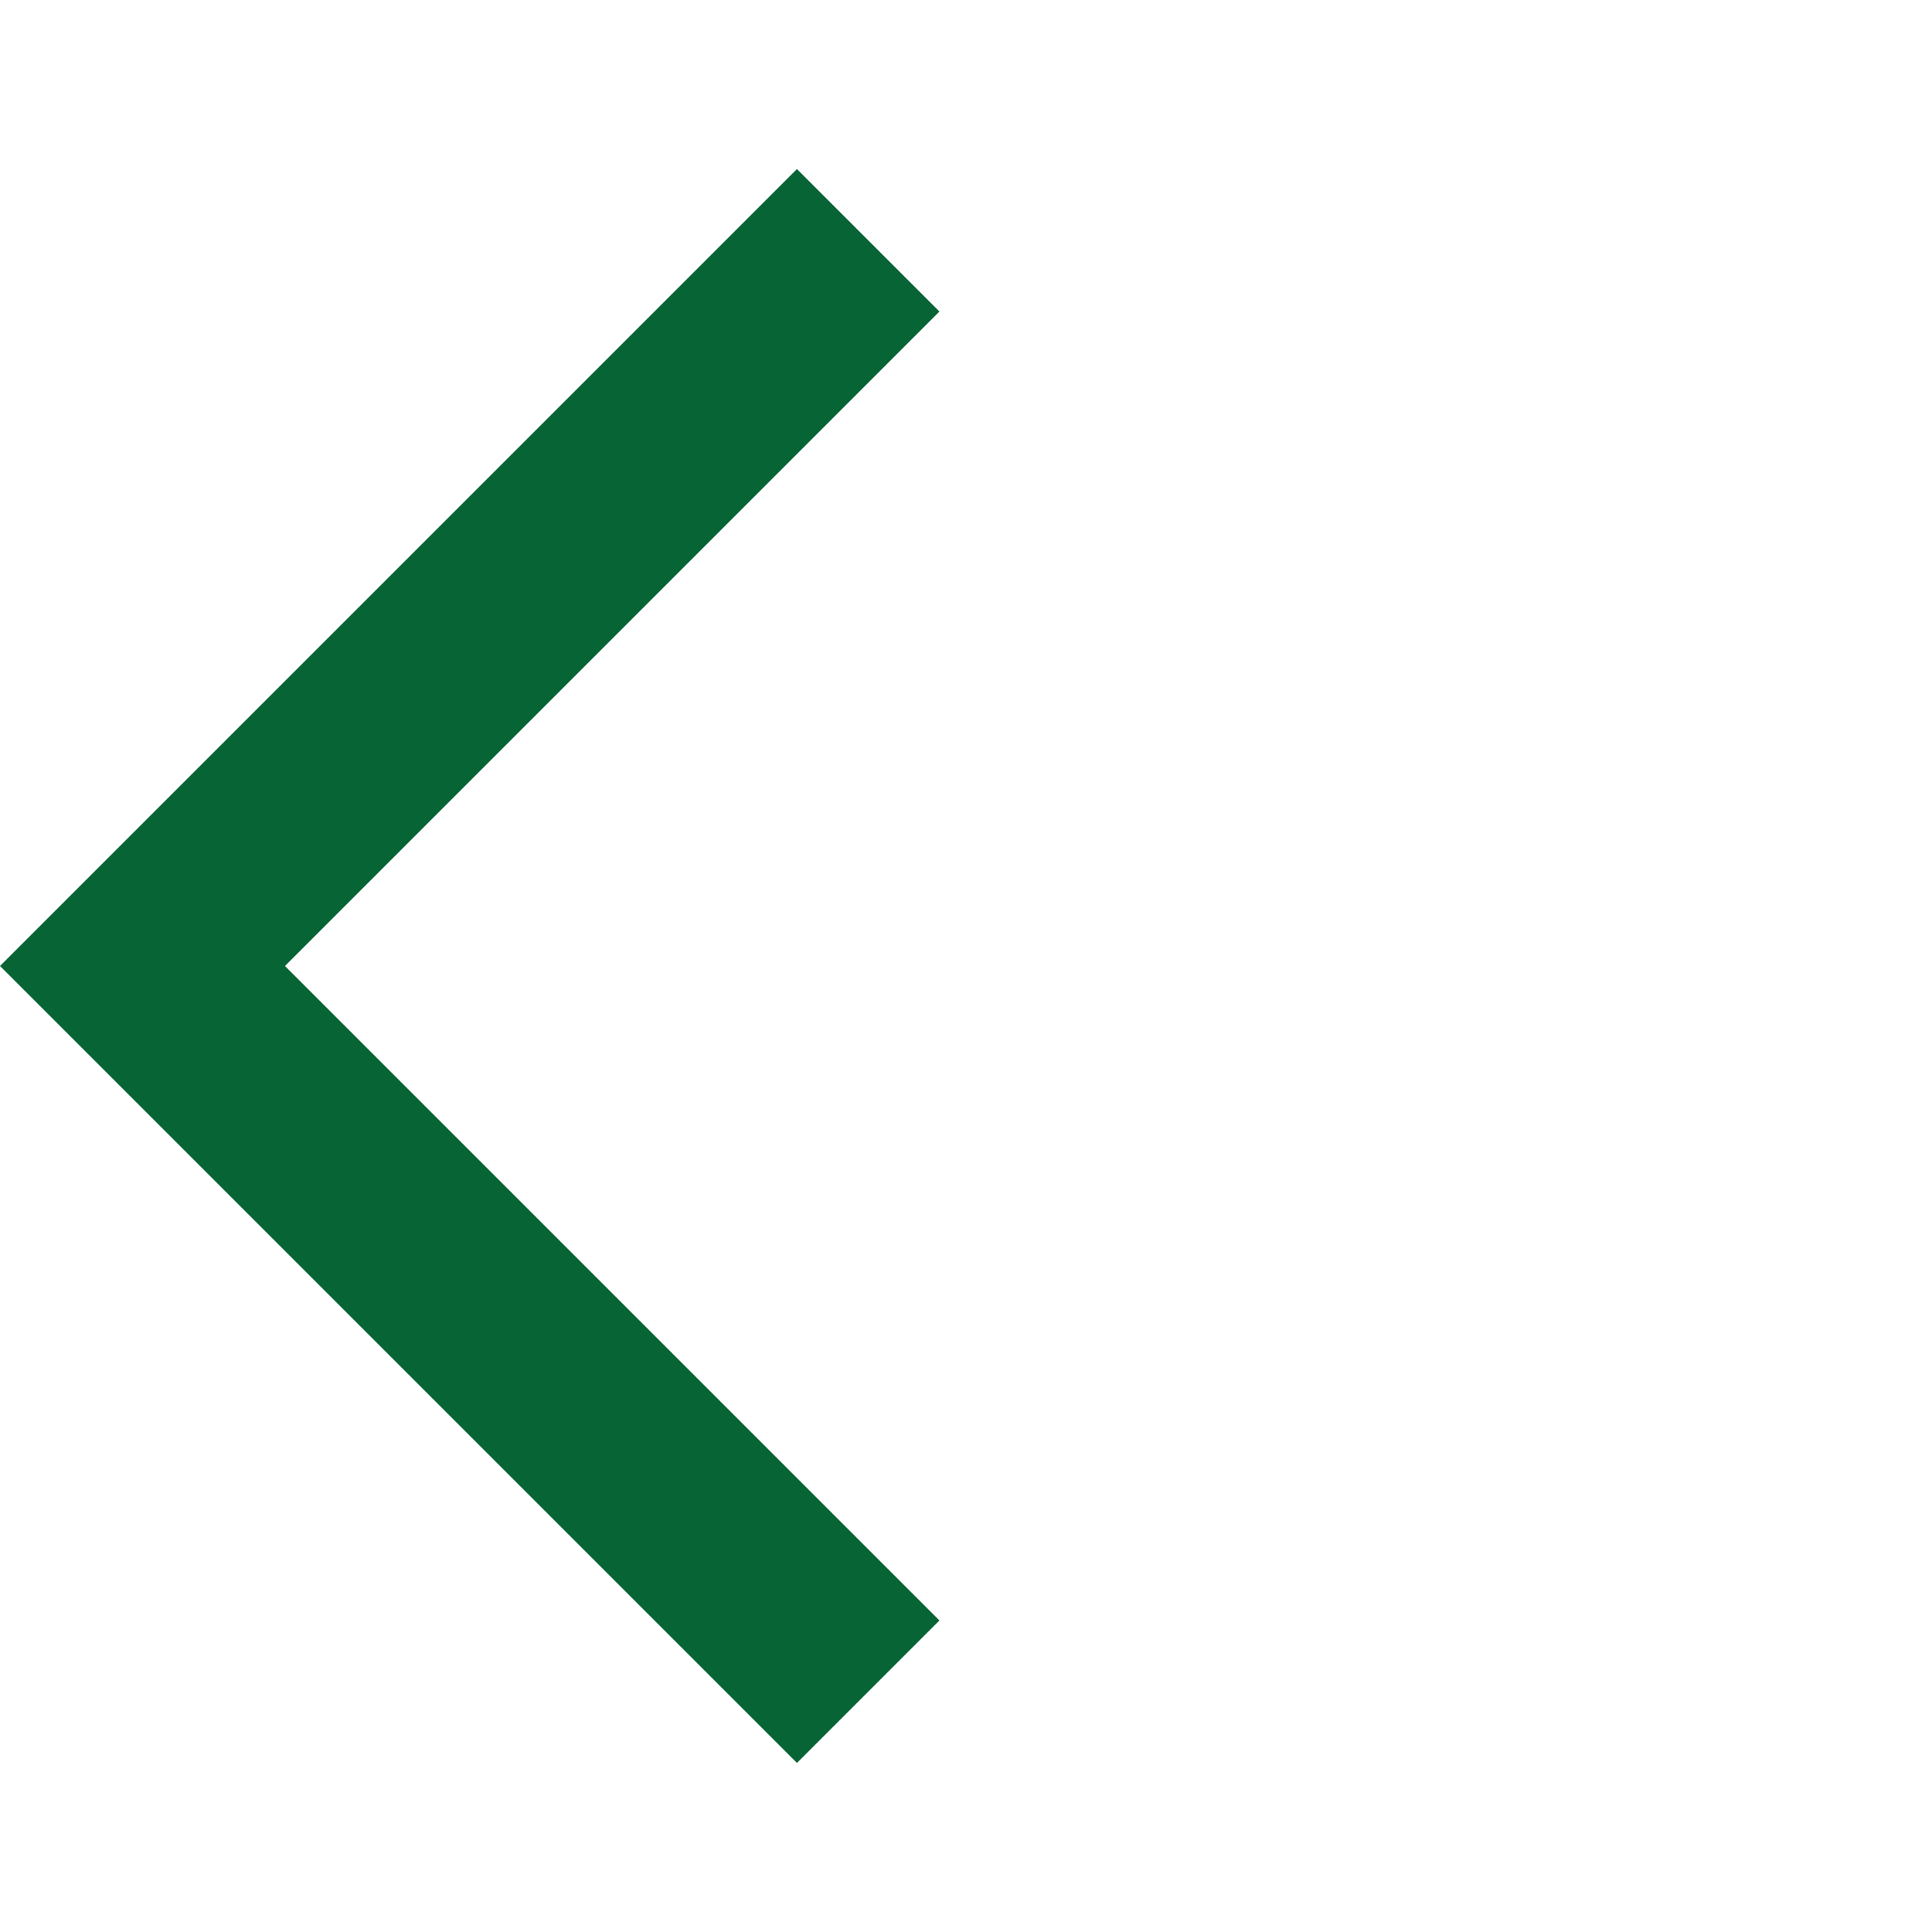 <svg xmlns="http://www.w3.org/2000/svg" width="24" height="24" viewBox="0 0 24 24"><defs><style>.a{fill:#076535;}.b{fill:none;}</style></defs><path class="a" d="M11.67,3.87,9.9,2.1,0,12l9.9,9.9,1.77-1.77L3.54,12Z" transform="translate(0 0)"/><path class="b" d="M0,0H24V24H0Z"/></svg>